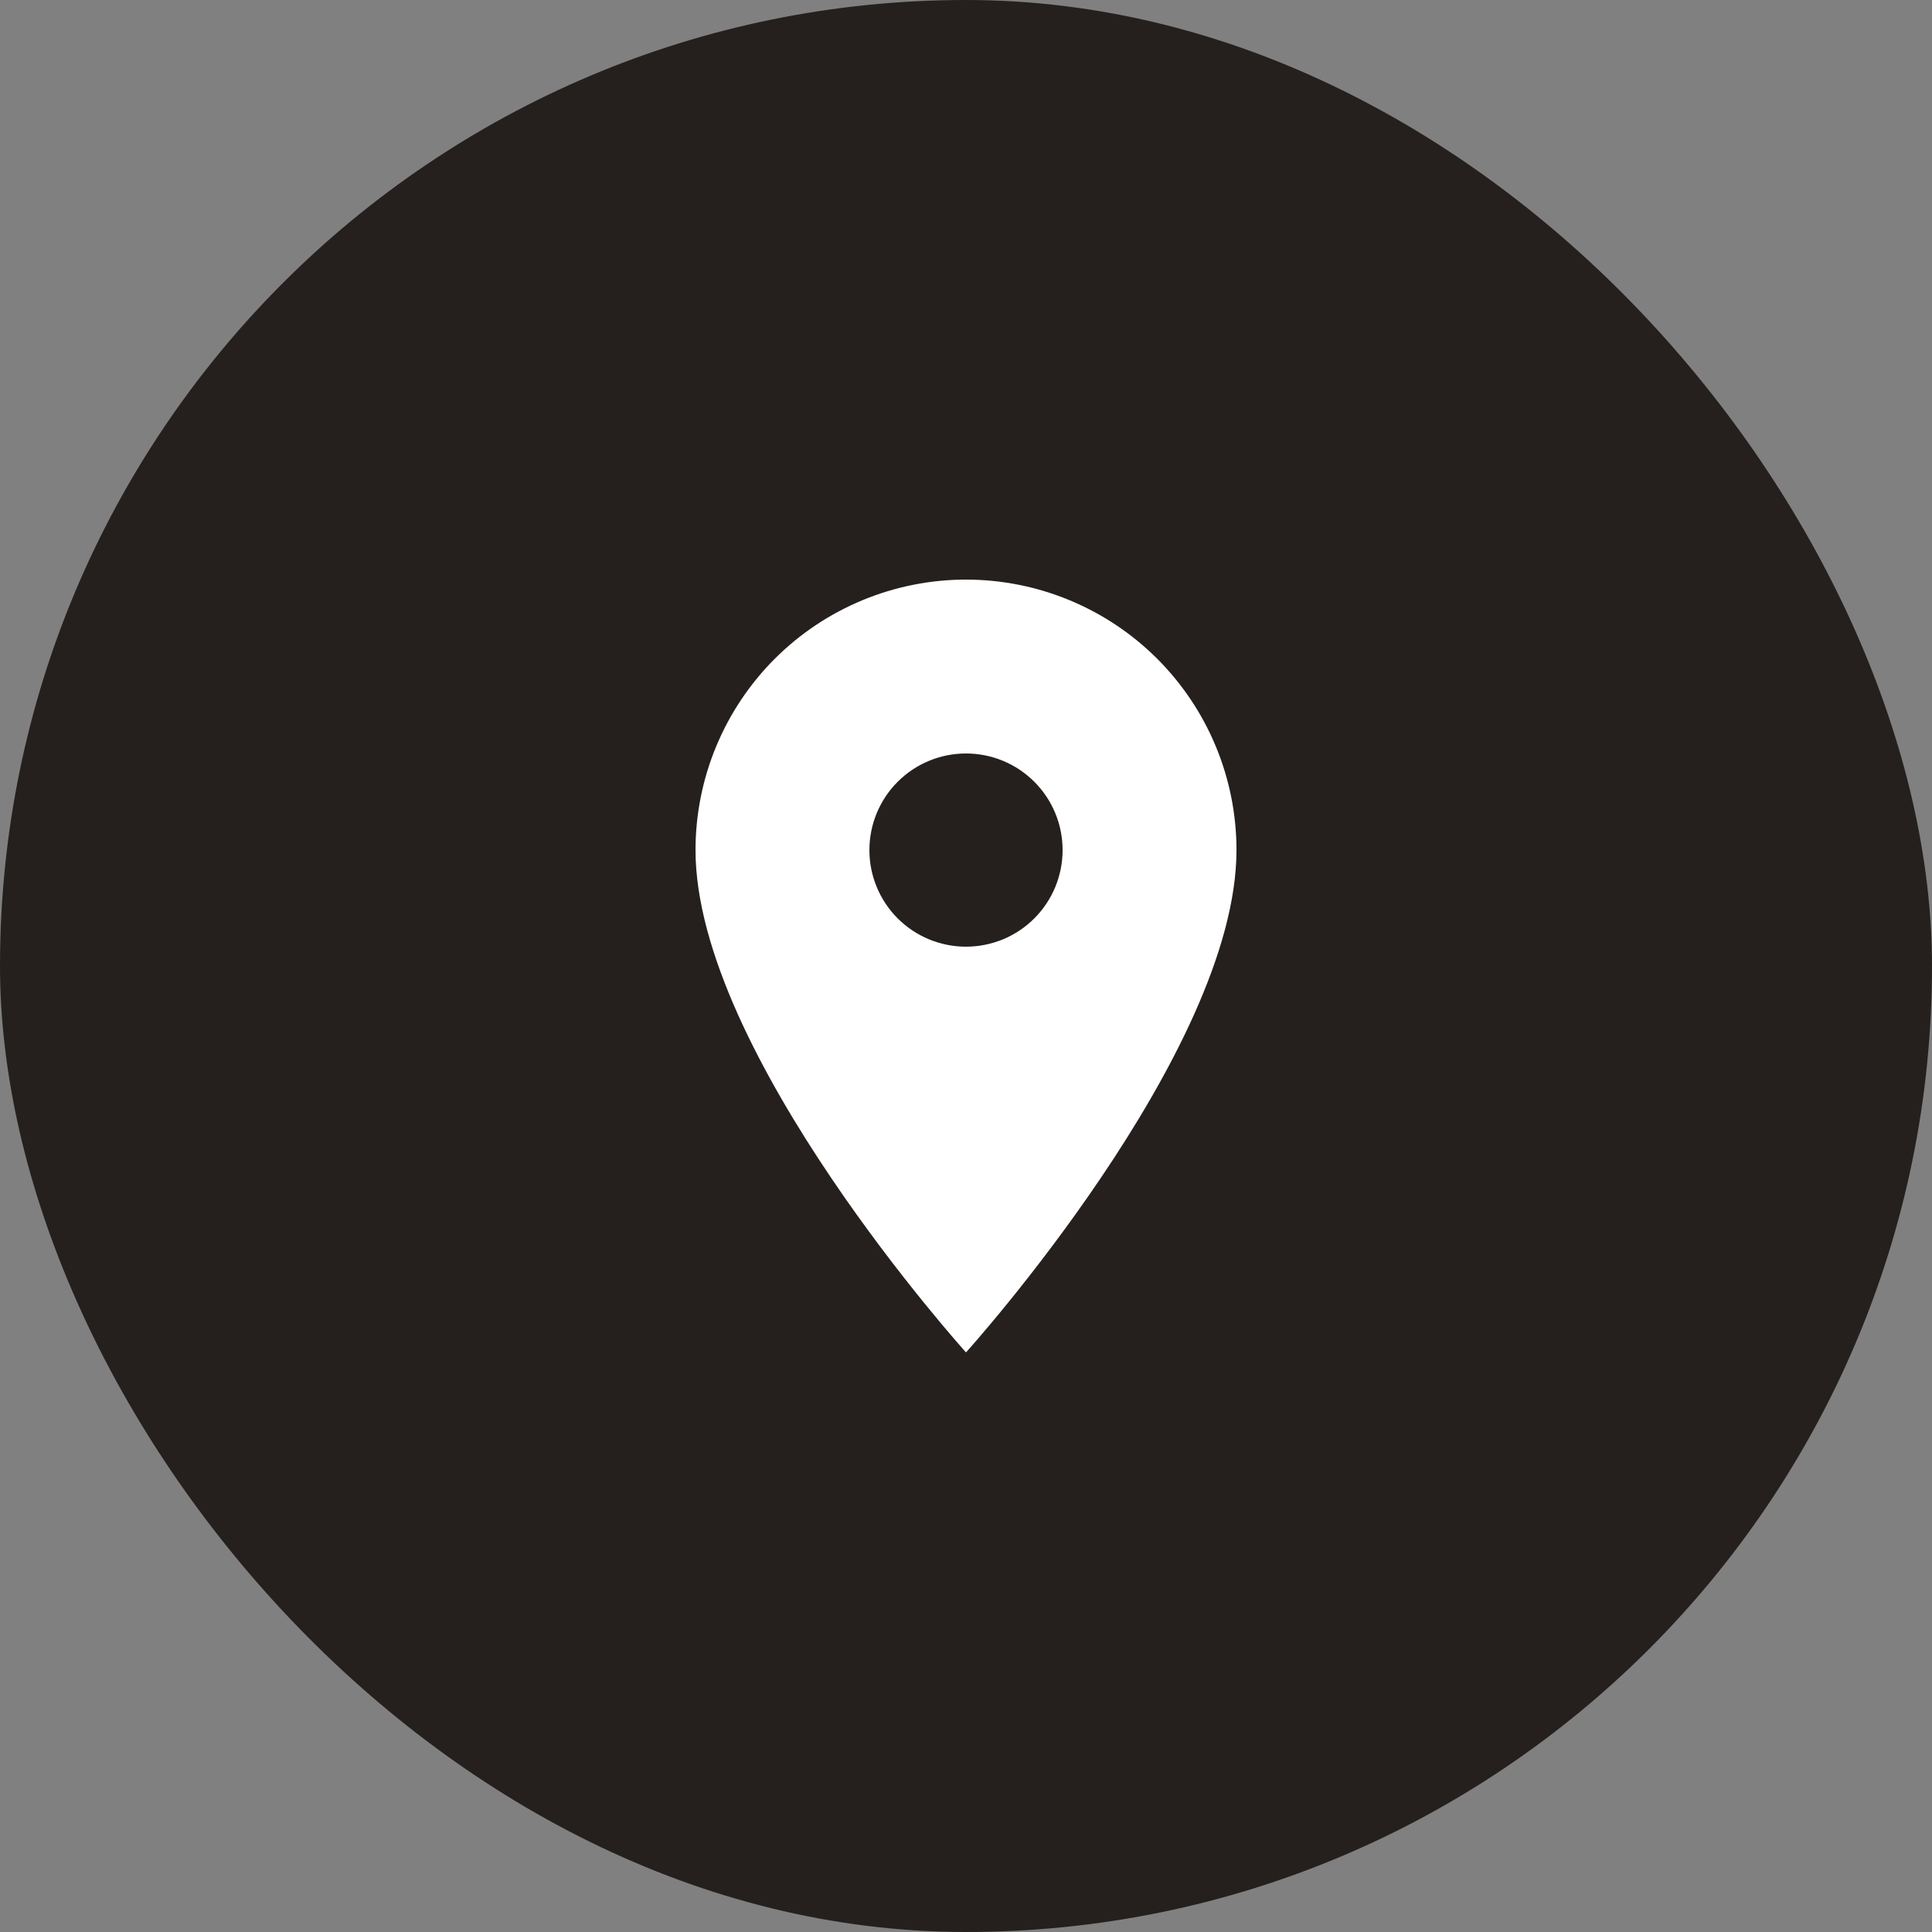 <svg width="50" height="50" viewBox="0 0 50 50" fill="none" xmlns="http://www.w3.org/2000/svg">
<rect x="0" y="0" width="50" height="50" fill="#808080" stroke="none"/>
<rect width="50" height="50" rx="25" fill="#25201D"/>
<path d="M25 24.5C24.337 24.5 23.701 24.237 23.232 23.768C22.763 23.299 22.5 22.663 22.5 22C22.5 21.337 22.763 20.701 23.232 20.232C23.701 19.763 24.337 19.5 25 19.5C25.663 19.5 26.299 19.763 26.768 20.232C27.237 20.701 27.5 21.337 27.5 22C27.5 22.328 27.435 22.653 27.31 22.957C27.184 23.26 27 23.536 26.768 23.768C26.536 24 26.26 24.184 25.957 24.31C25.653 24.435 25.328 24.5 25 24.5ZM25 15C23.143 15 21.363 15.738 20.05 17.05C18.738 18.363 18 20.143 18 22C18 27.25 25 35 25 35C25 35 32 27.25 32 22C32 20.143 31.262 18.363 29.95 17.05C28.637 15.738 26.857 15 25 15Z" fill="white"/>
</svg>
